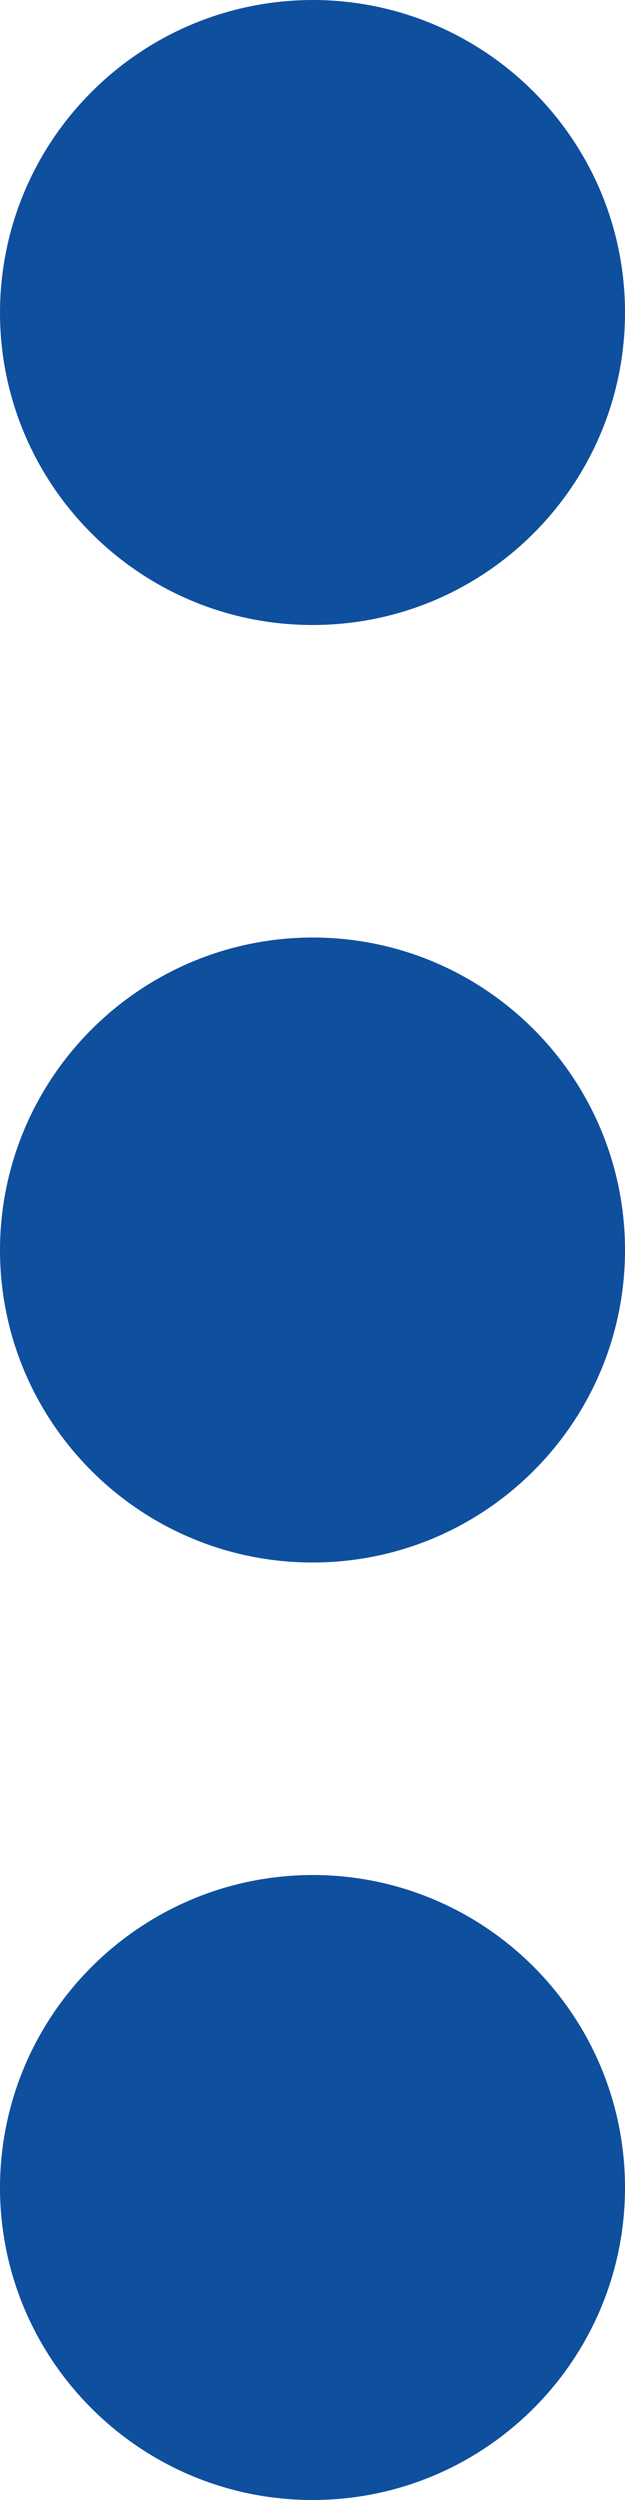 <?xml version="1.0" encoding="UTF-8"?>
<svg width="4px" height="16px" viewBox="0 0 4 16" version="1.1" xmlns="http://www.w3.org/2000/svg" xmlns:xlink="http://www.w3.org/1999/xlink">
  <title>Foundations/system icon/pl-icon-menu-kabob-vertical</title>
  <g id="Page-1" stroke="none" stroke-width="1" fill="none" fill-rule="evenodd">
    <g id="🎨-Color" transform="translate(-10, -4)" fill="#0E4F9E">
      <path d="M12.009,4 C13.112,4.005 14.003,4.903 14,6.006 C13.997,7.109 13.1,8.002 11.997,8 C10.894,7.998 10,7.103 10,6 C10.002,4.893 10.902,3.998 12.009,4 Z M12.009,10 C13.112,10.005 14.003,10.903 14,12.006 C13.997,13.109 13.1,14.002 11.997,14 C10.894,13.998 10,13.103 10,12 C10.002,10.893 10.902,9.998 12.009,10 Z M12.009,16 C13.112,16.005 14.003,16.903 14,18.006 C13.997,19.109 13.1,20.002 11.997,20 C10.894,19.998 10,19.103 10,18 C10.002,16.893 10.902,15.998 12.009,16 Z"></path>
    </g>
  </g>
</svg>
